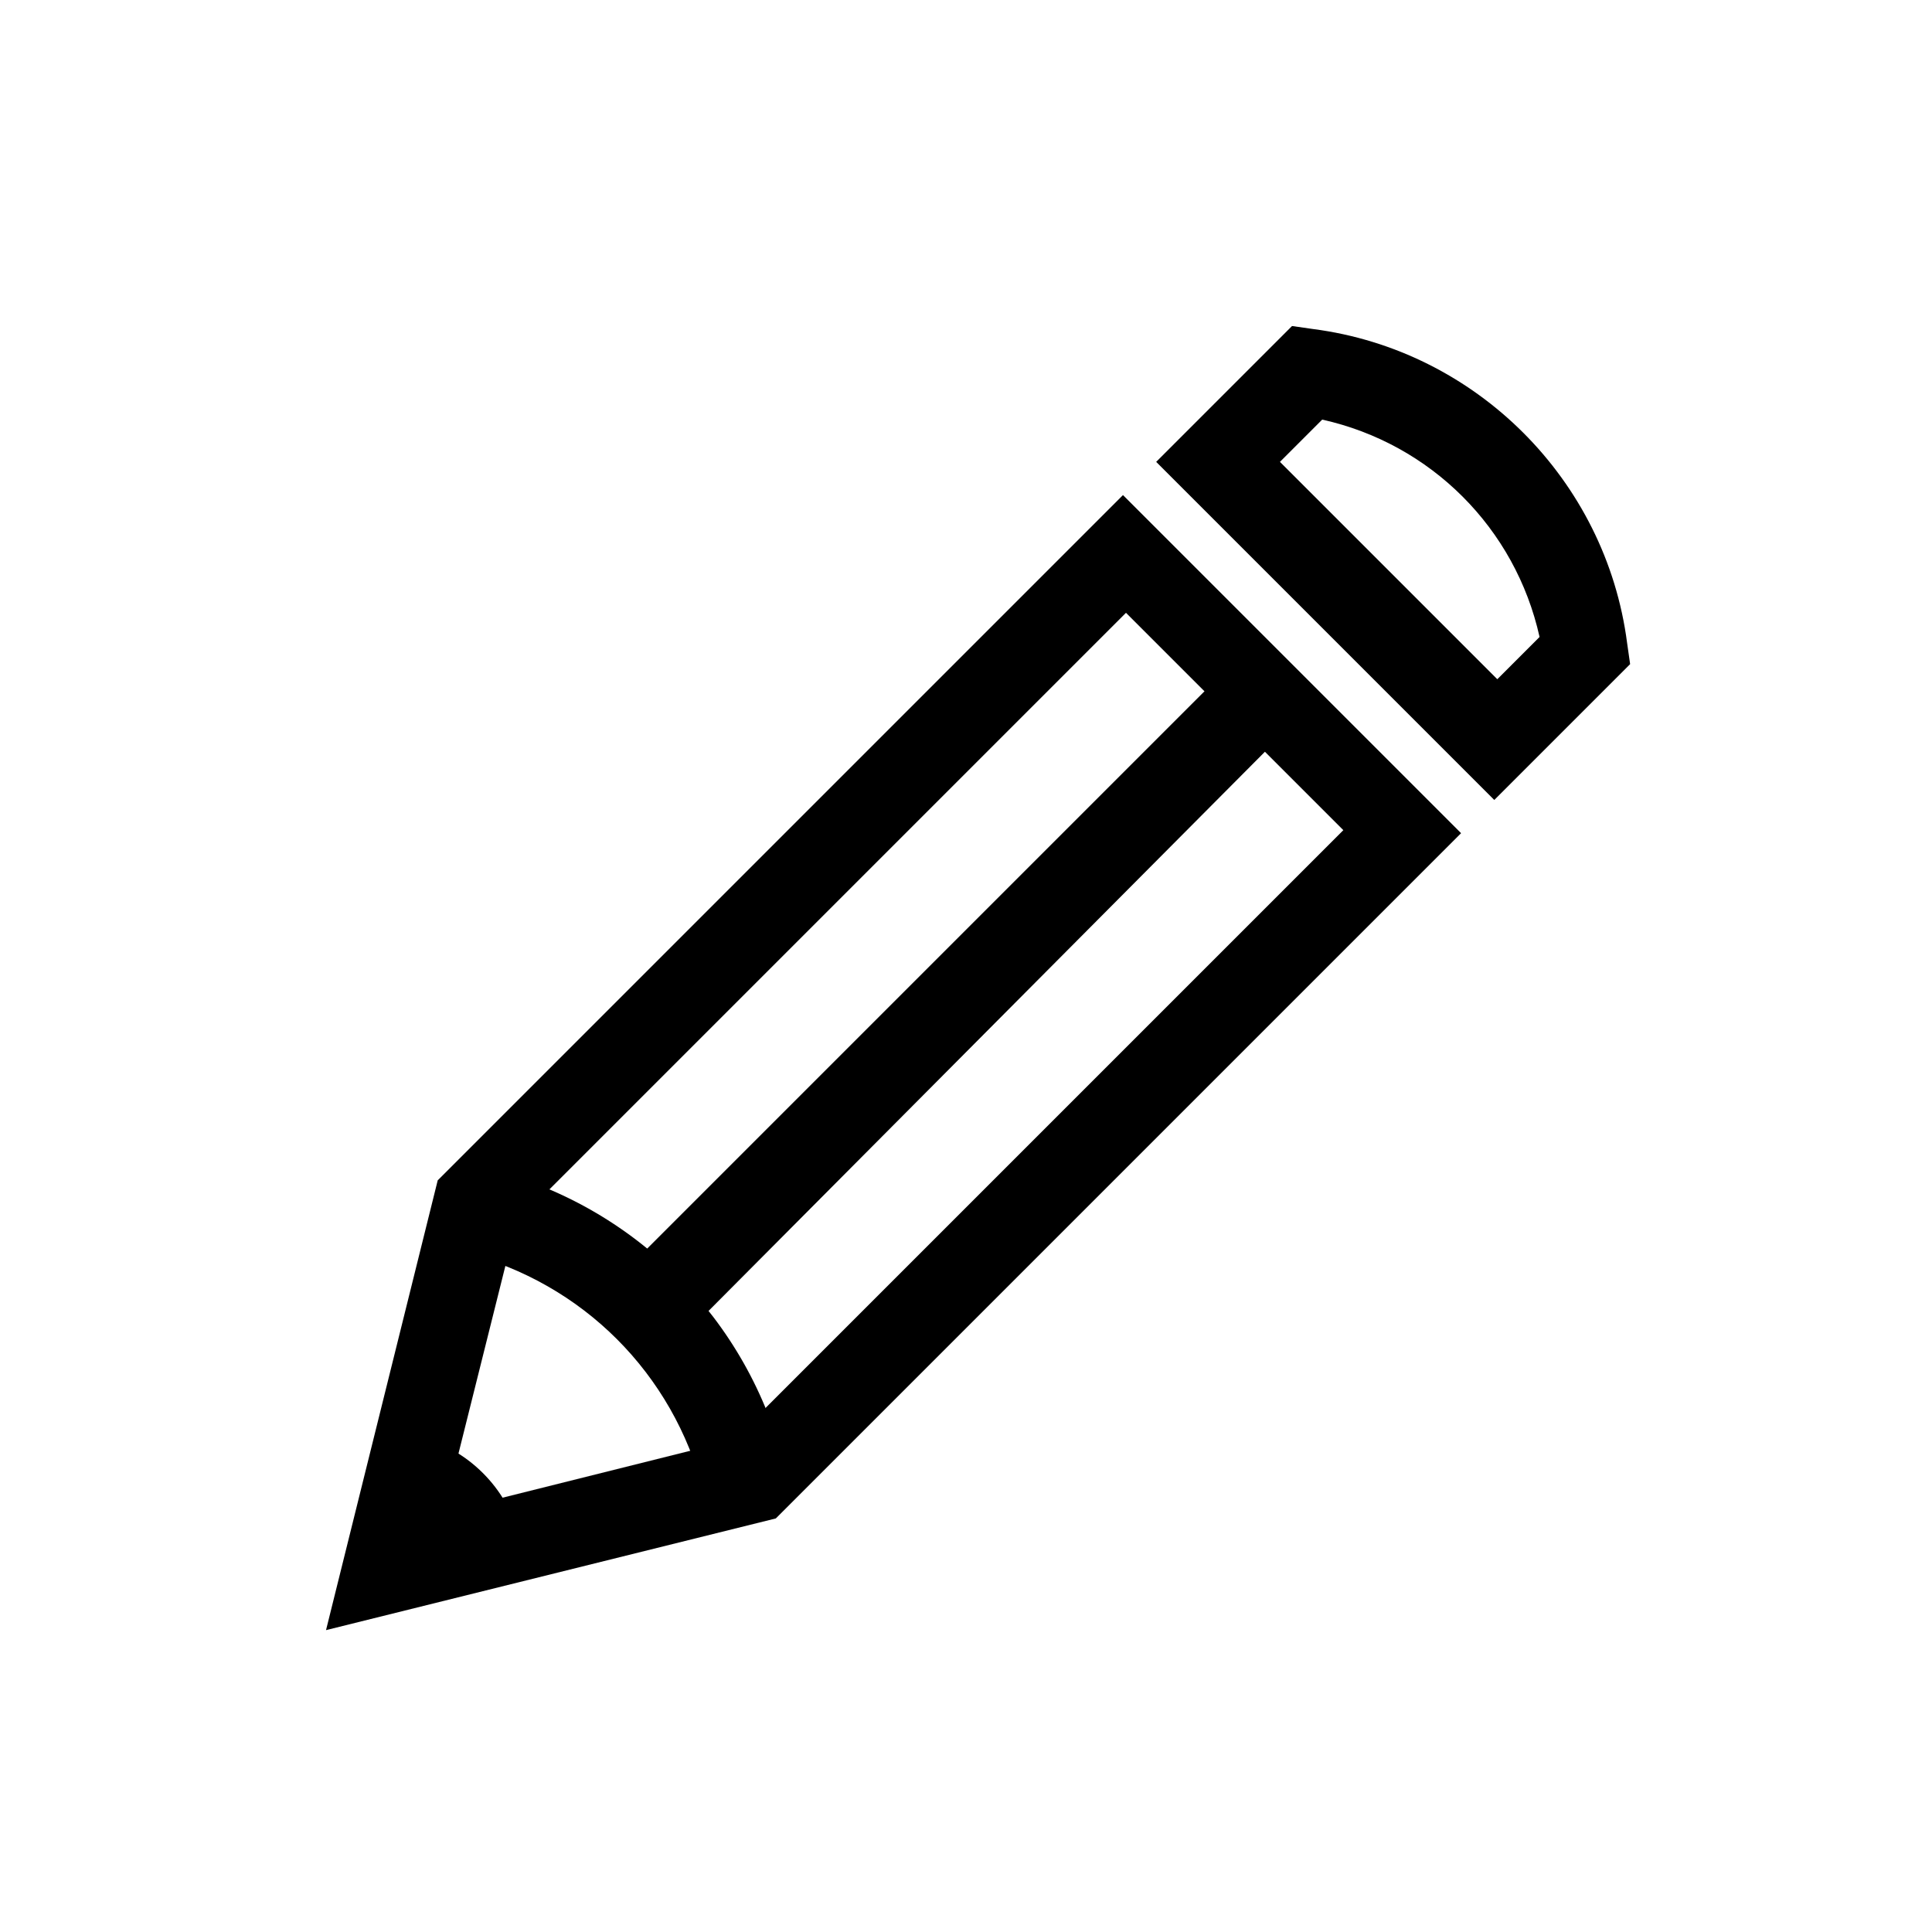 <svg viewBox="0 0 64 64" xml:space="preserve" xmlns="http://www.w3.org/2000/svg" enable-background="new 0 0 64 64"><path d="m-168.2-328 3.7-14.9 22.7-22.7 11.2 11.2-22.7 22.7-14.9 3.7zm6.3-13.5-2.4 9.6 9.6-2.4 20.2-20.2-7.2-7.2-20.2 20.2z" transform="translate(179 382)" fill="#000000" class="fill-134563"></path><path d="M-155.7-332.6c-1-3.9-4-6.9-7.9-7.9l.7-2.8c4.9 1.2 8.7 5 9.9 9.9l-2.7.8" transform="translate(179 382)" fill="#000000" class="fill-134563"></path><path d="m-156-338.1-2-2.1 19.9-19.9 2 2-19.9 20M-166.2-330l4.4-1.1c-.4-1.6-1.7-2.9-3.3-3.3l-1.1 4.4M-129.5-355.5l-11.2-11.2 4.5-4.5.7.1c5.4.7 9.7 5 10.4 10.4l.1.7-4.5 4.5zm-7.1-11.2 7.2 7.2 1.4-1.4c-.8-3.6-3.6-6.4-7.2-7.2l-1.4 1.4z" transform="translate(179 382)" fill="#000000" class="fill-134563"></path></svg>